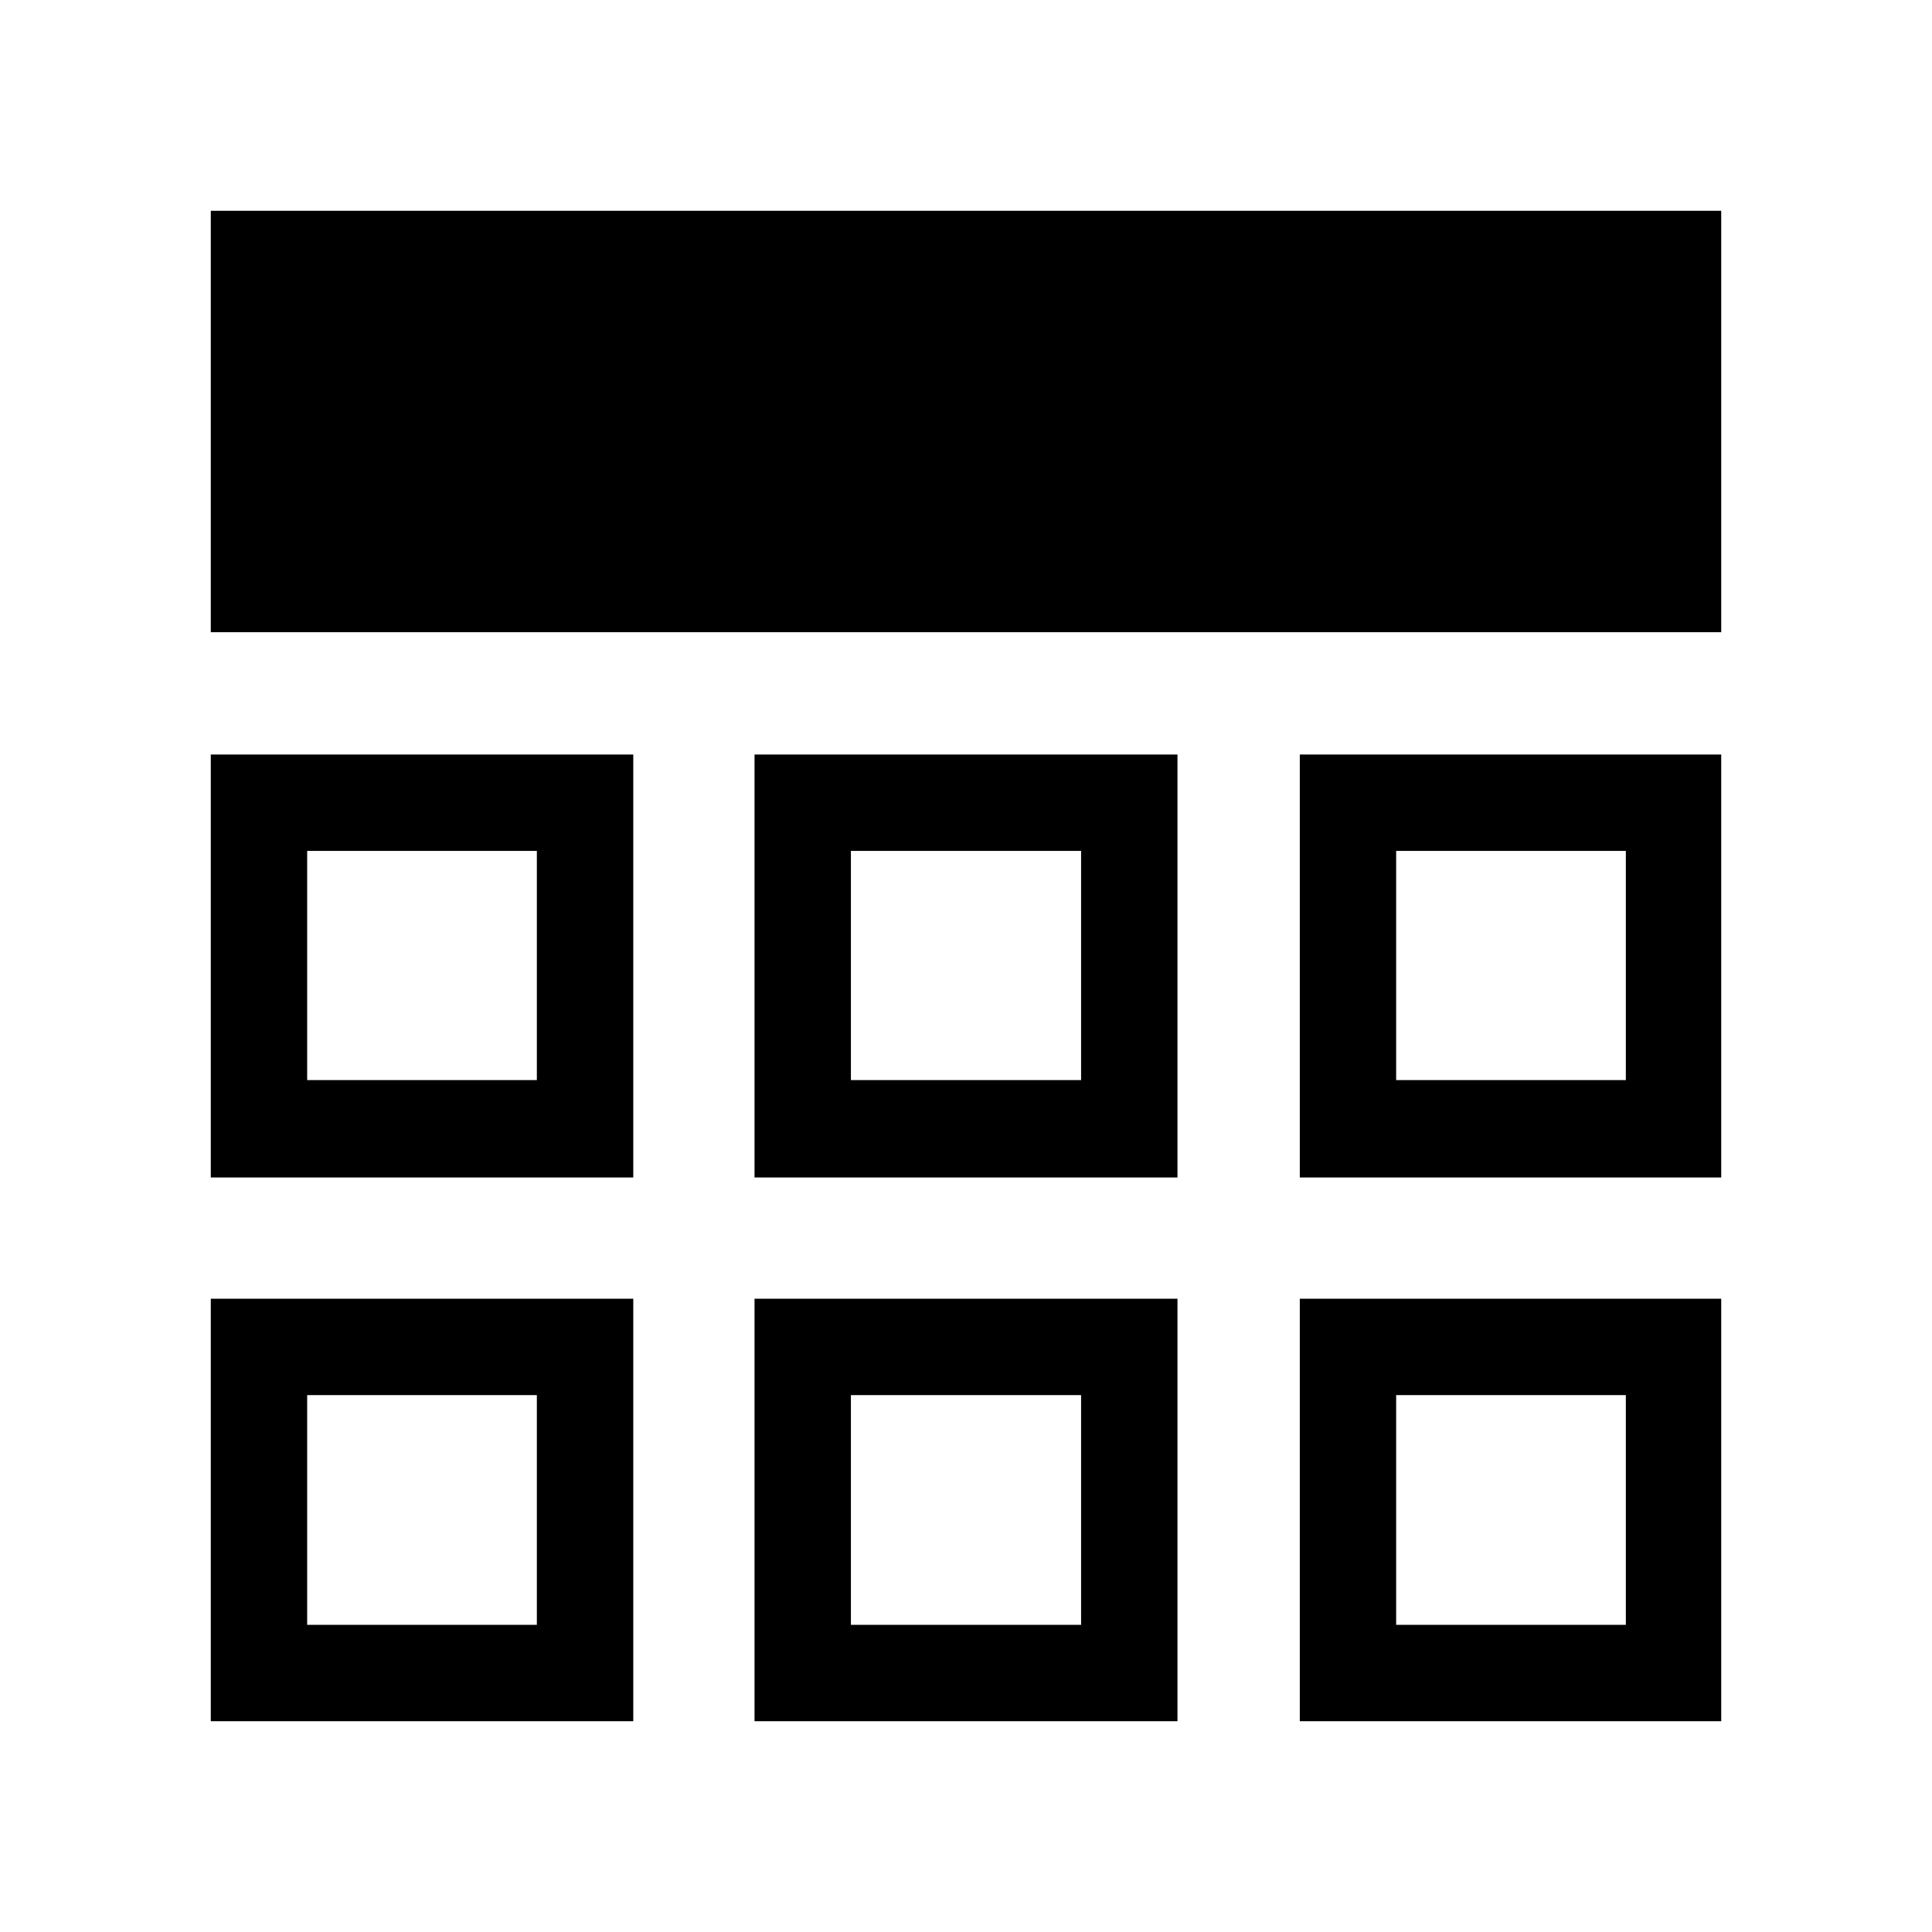 <svg xmlns="http://www.w3.org/2000/svg" height="40" viewBox="0 -960 960 960" width="40"><path d="M104.74-104.74v-209.93h209.93v209.93H104.74Zm270.18 0v-209.93h210.16v209.93H374.92Zm270.94 0v-209.93h209.4v209.93h-209.4ZM104.74-374.92v-210.16h209.93v210.16H104.74Zm270.18 0v-210.16h210.16v210.16H374.92Zm270.94 0v-210.16h209.4v210.16h-209.4ZM104.74-645.86v-209.4h750.52v209.4H104.74Zm162.02 379.08Zm156.05 0h114.38-114.38Zm270.93 0ZM266.76-423.31v-113.88 113.88ZM480-480Zm213.74 56.69v-113.88 113.88ZM152.63-152.63h114.13v-114.15H152.63v114.15Zm270.18 0h114.38v-114.15H422.81v114.15Zm270.93 0h114.13v-114.15H693.74v114.15ZM152.63-423.31h114.13v-113.88H152.63v113.88Zm270.18 0h114.38v-113.88H422.81v113.88Zm270.93 0h114.13v-113.88H693.74v113.88Z"/></svg>
